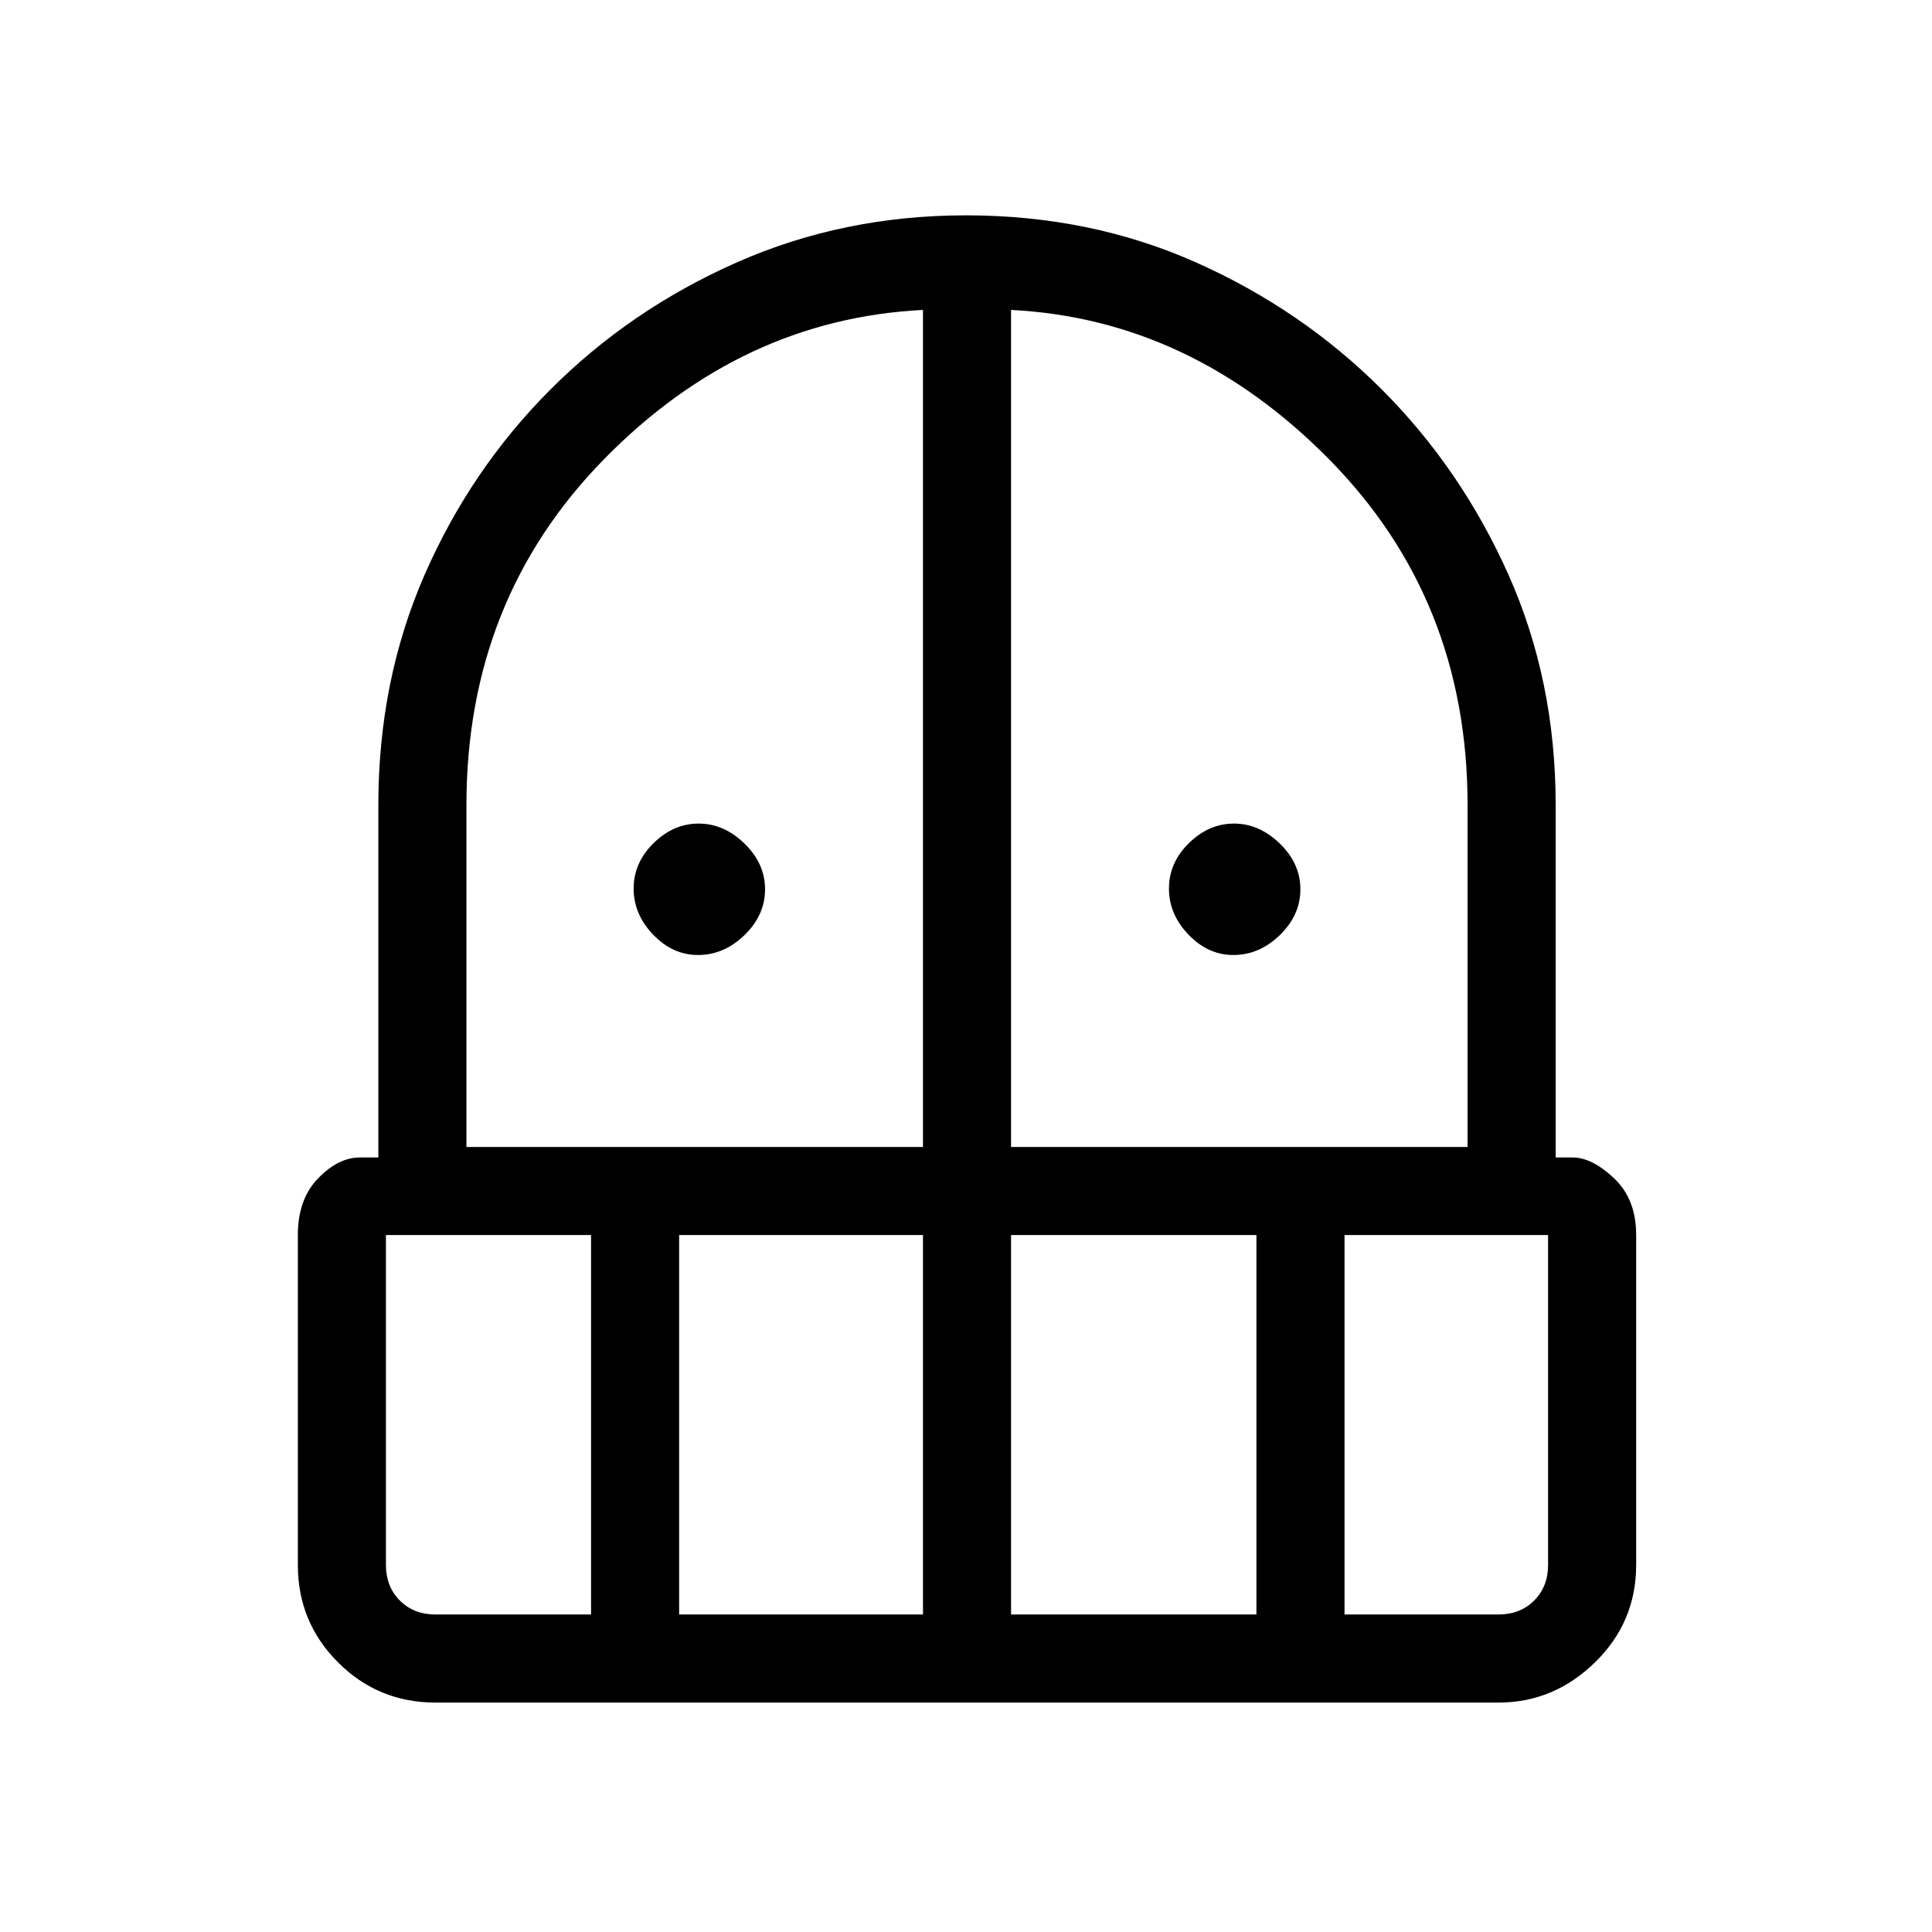 <svg xmlns="http://www.w3.org/2000/svg" height="48" viewBox="0 -960 960 960" width="48"><path d="M346.81-485.46q-12.53 0-22.25-10.11-9.71-10.1-9.71-22.92 0-12.82 9.9-22.55t22.42-9.73q12.52 0 22.75 9.92t10.23 22.74q0 12.82-10.19 22.73-10.2 9.92-23.15 9.92Zm266 0q-12.53 0-22.25-10.11-9.71-10.1-9.71-22.92 0-12.82 9.9-22.55t22.42-9.73q12.52 0 22.75 9.92t10.23 22.74q0 12.82-10.19 22.73-10.2 9.92-23.15 9.92ZM216.38-114q-28.44 0-48.41-19.97Q148-153.94 148-182.38v-163.93q0-17.84 10.08-28.19 10.07-10.35 20.69-10.36H188V-560q0-61.62 22.83-114.04 22.83-52.43 62.54-92.27 39.71-39.84 92.66-63.27Q418.99-853 480-853q61.78 0 114.35 23.42 52.57 23.43 92.19 63.04 39.61 39.62 63.04 92.19Q773-621.78 773-560v175.14h8.46q9.62.01 20.58 10.36Q813-364.15 813-346.31v163.93q0 28.44-20.47 48.41Q772.06-114 744.62-114H216.38Zm-24.61-232.31v163.93q0 10.76 6.92 17.69 6.93 6.92 17.69 6.92h77.31v-188.54H191.77Zm145.69 188.54h121.16v-188.54H337.46v188.54ZM231.77-390.08h226.85V-806q-90.31 4.54-158.58 74.27Q231.77-662 231.77-560v169.92Zm270.61 0h226.85V-560q0-102-68.77-171.73-68.77-69.73-158.08-74.27v415.92Zm0 232.31h121.93v-188.54H502.38v188.54Zm165.7 0h76.54q10.76 0 17.69-6.92 6.92-6.93 6.92-17.69v-163.93H668.08v188.54Z"/></svg>